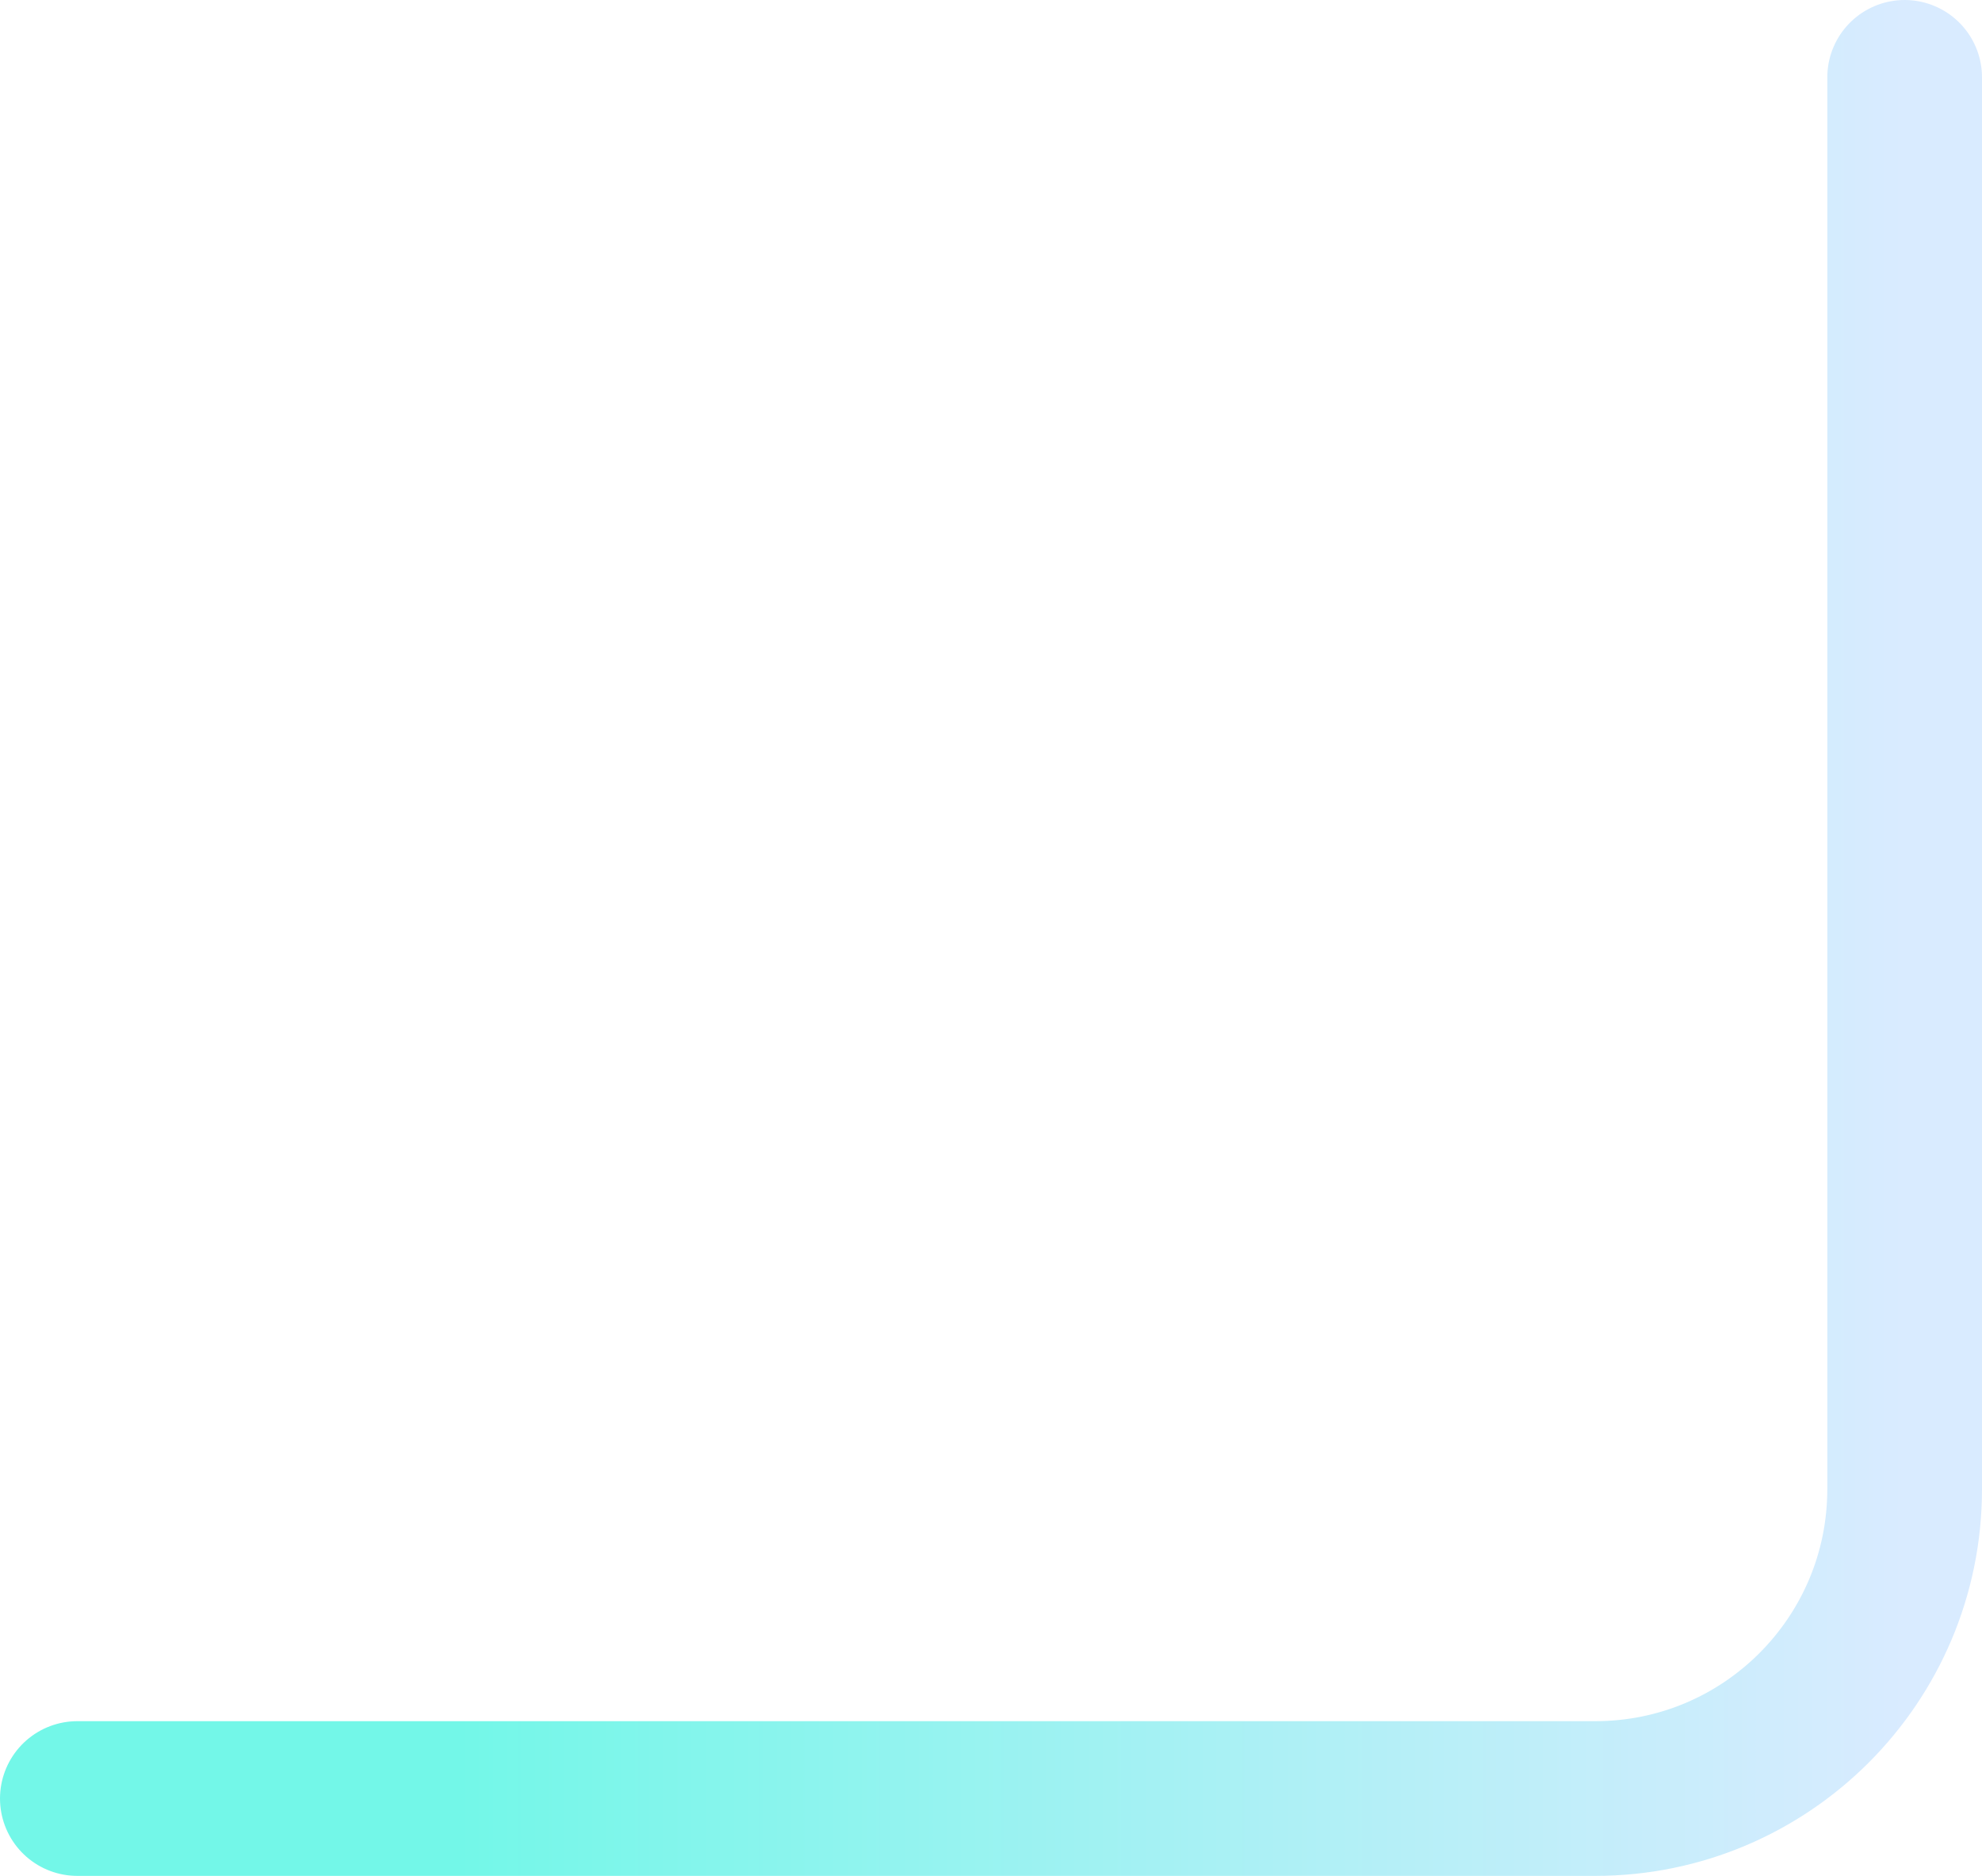 <svg width="205" height="194" viewBox="0 0 205 194" fill="none" xmlns="http://www.w3.org/2000/svg">
<path d="M197 8V154C197 171.673 182.673 186 165 186H8" stroke="url(#paint0_linear_1183_32963)" stroke-width="16" stroke-linecap="round"/>
<defs>
<linearGradient id="paint0_linear_1183_32963" x1="8" y1="97" x2="197" y2="97" gradientUnits="userSpaceOnUse">
<stop offset="0.208" stop-color="#73F7E8"/>
<stop offset="1" stop-color="#D9EBFF"/>
</linearGradient>
</defs>
</svg>
